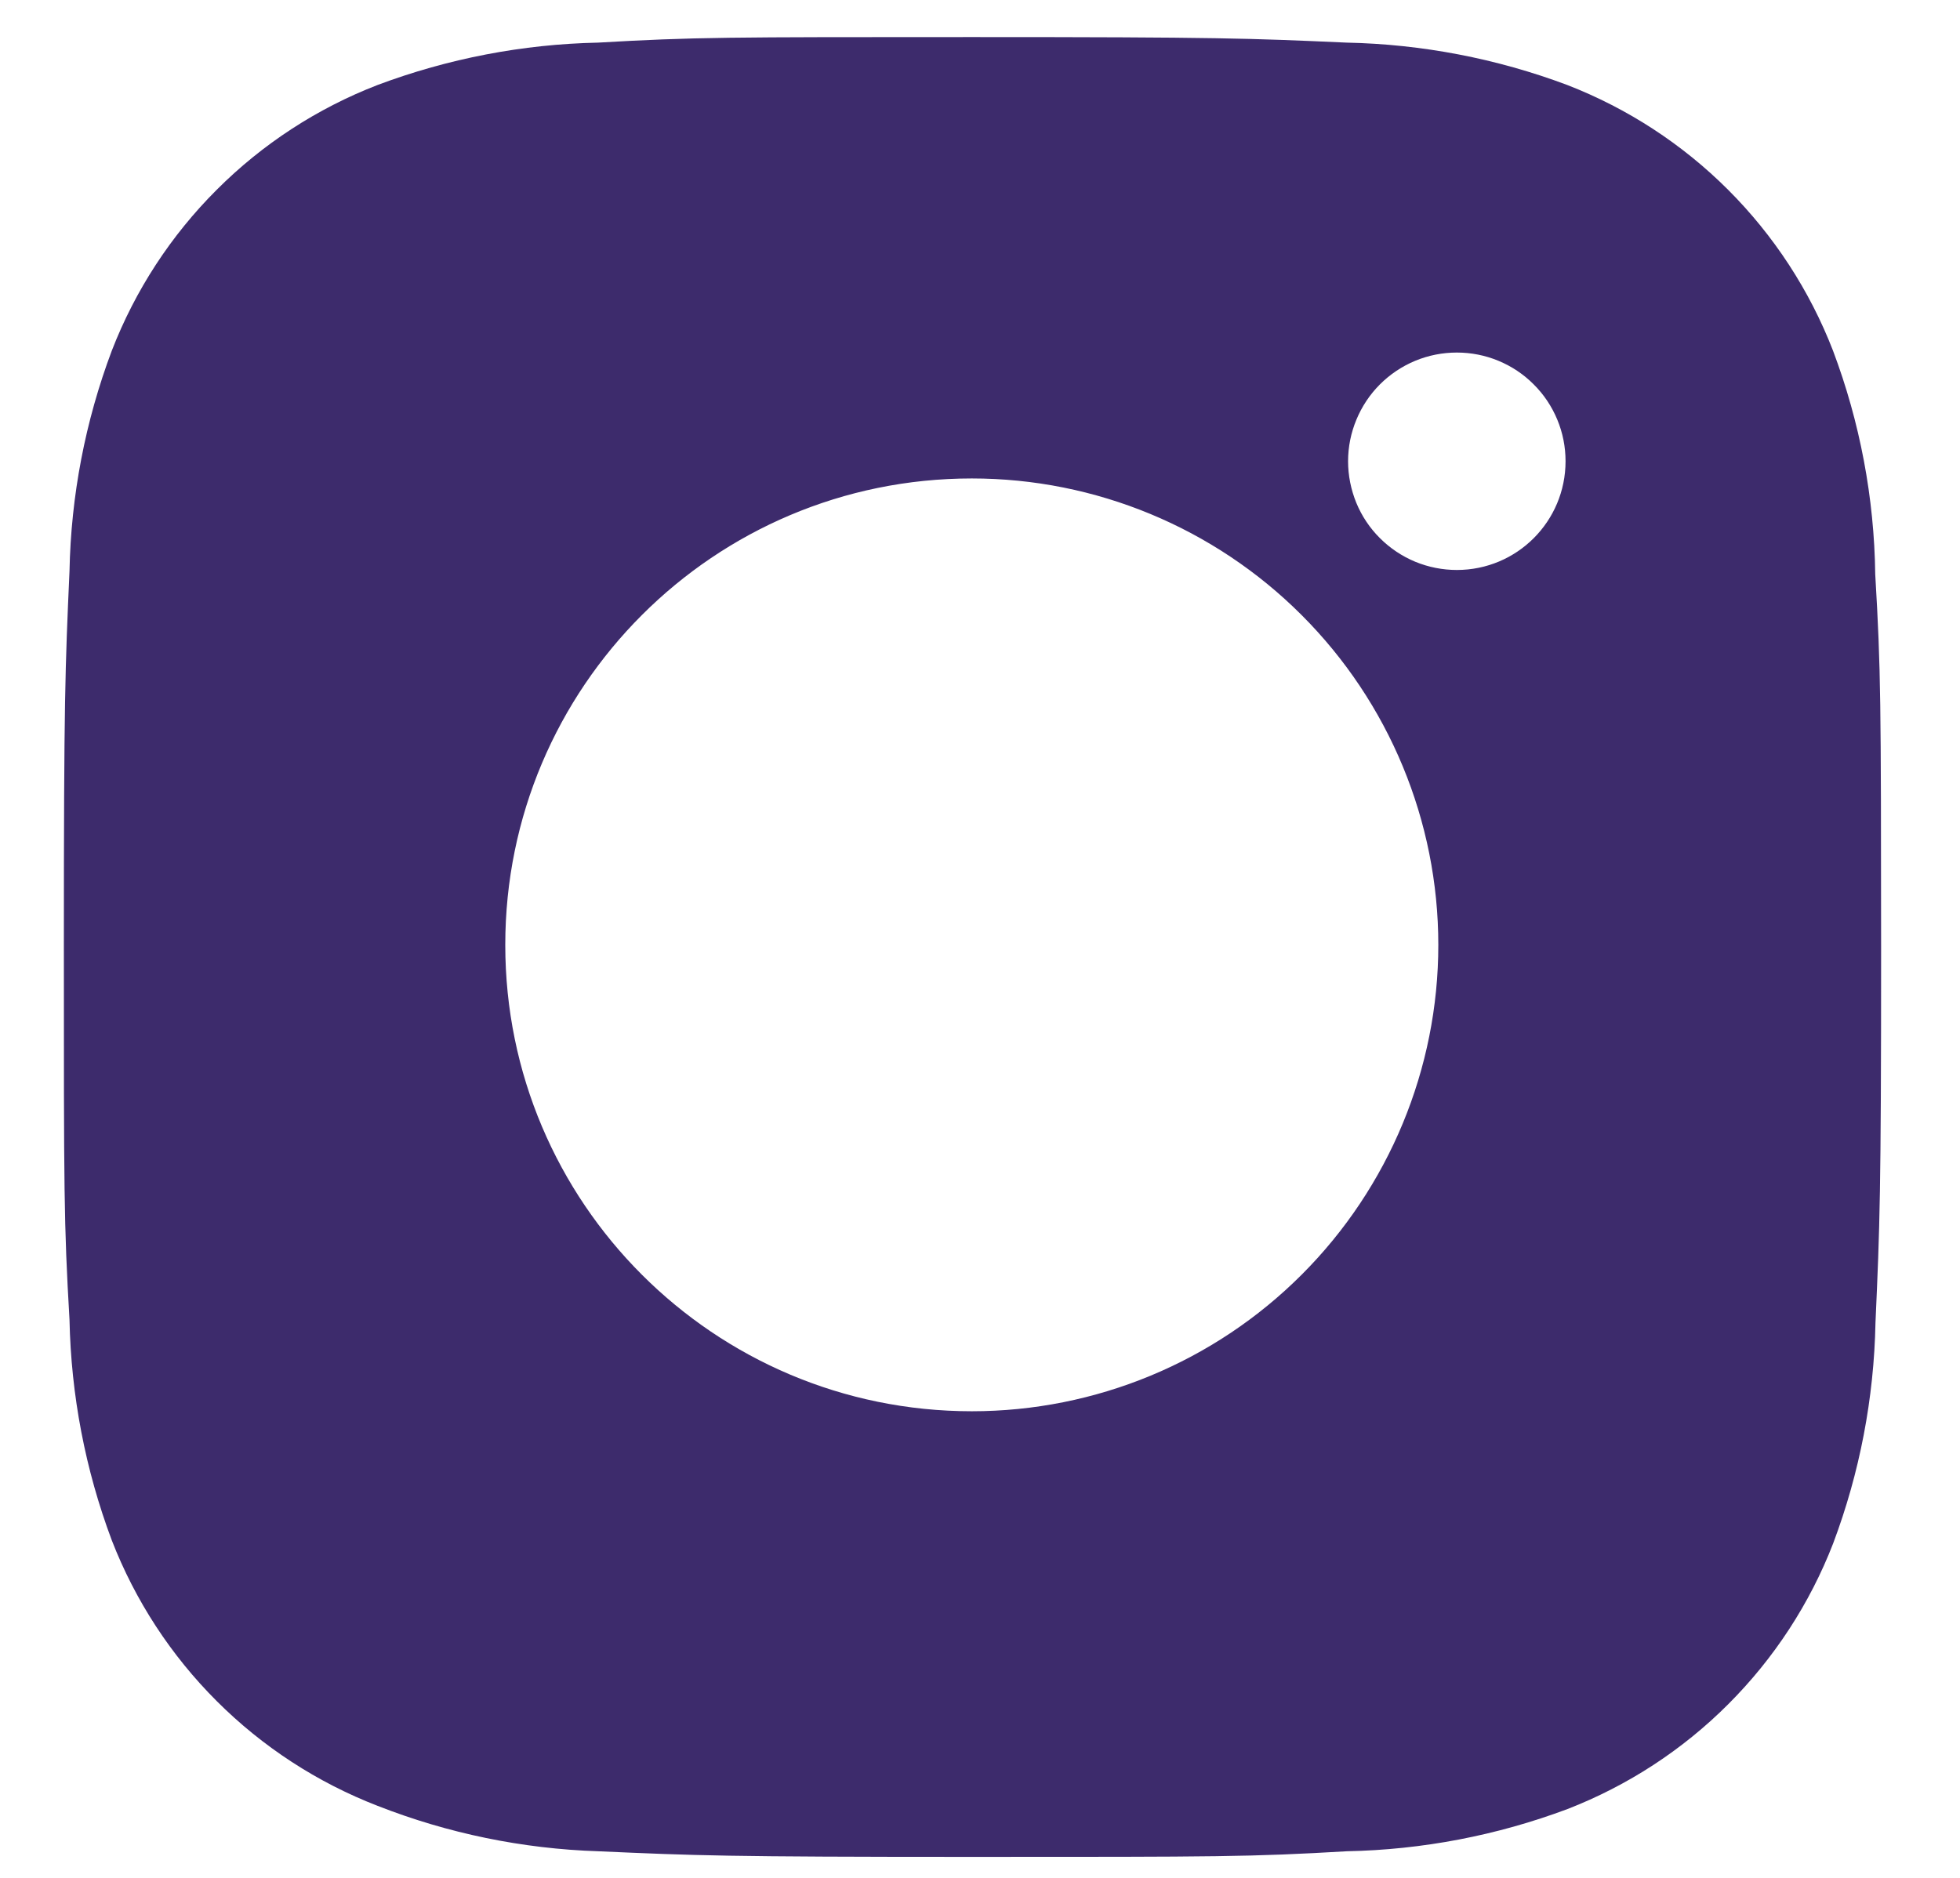 <svg width="24" height="23" viewBox="0 0 24 23" fill="none" xmlns="http://www.w3.org/2000/svg">
<path d="M22.962 7.033C22.95 6.097 22.775 5.171 22.445 4.295C22.159 3.556 21.721 2.885 21.161 2.325C20.601 1.765 19.93 1.328 19.191 1.041C18.327 0.717 17.413 0.541 16.49 0.522C15.301 0.469 14.925 0.454 11.907 0.454C8.889 0.454 8.503 0.454 7.323 0.522C6.4 0.541 5.487 0.717 4.623 1.041C3.884 1.327 3.213 1.764 2.653 2.325C2.092 2.885 1.655 3.556 1.369 4.295C1.044 5.159 0.869 6.072 0.851 6.995C0.798 8.185 0.782 8.562 0.782 11.579C0.782 14.597 0.782 14.982 0.851 16.163C0.87 17.088 1.044 18 1.369 18.866C1.656 19.605 2.093 20.275 2.654 20.835C3.214 21.395 3.885 21.832 4.624 22.118C5.486 22.456 6.399 22.644 7.324 22.674C8.514 22.727 8.891 22.743 11.908 22.743C14.926 22.743 15.312 22.743 16.493 22.674C17.416 22.656 18.329 22.481 19.194 22.157C19.932 21.87 20.603 21.433 21.163 20.872C21.723 20.312 22.161 19.642 22.447 18.903C22.772 18.038 22.947 17.126 22.965 16.201C23.018 15.012 23.034 14.635 23.034 11.616C23.032 8.599 23.032 8.216 22.962 7.033ZM11.9 17.285C8.744 17.285 6.187 14.729 6.187 11.573C6.187 8.417 8.744 5.86 11.9 5.86C13.415 5.86 14.868 6.462 15.939 7.534C17.01 8.605 17.612 10.058 17.612 11.573C17.612 13.088 17.01 14.541 15.939 15.612C14.868 16.684 13.415 17.285 11.9 17.285ZM17.839 6.981C17.665 6.981 17.491 6.947 17.329 6.88C17.168 6.813 17.021 6.715 16.897 6.591C16.773 6.468 16.675 6.321 16.608 6.159C16.542 5.997 16.507 5.824 16.507 5.649C16.507 5.474 16.542 5.301 16.609 5.14C16.676 4.978 16.774 4.831 16.897 4.708C17.021 4.584 17.168 4.486 17.329 4.419C17.491 4.352 17.664 4.318 17.839 4.318C18.014 4.318 18.187 4.352 18.348 4.419C18.51 4.486 18.657 4.584 18.78 4.708C18.904 4.831 19.002 4.978 19.069 5.14C19.136 5.301 19.17 5.474 19.17 5.649C19.17 6.386 18.575 6.981 17.839 6.981Z" fill="#3D2B6C"/>
</svg>
